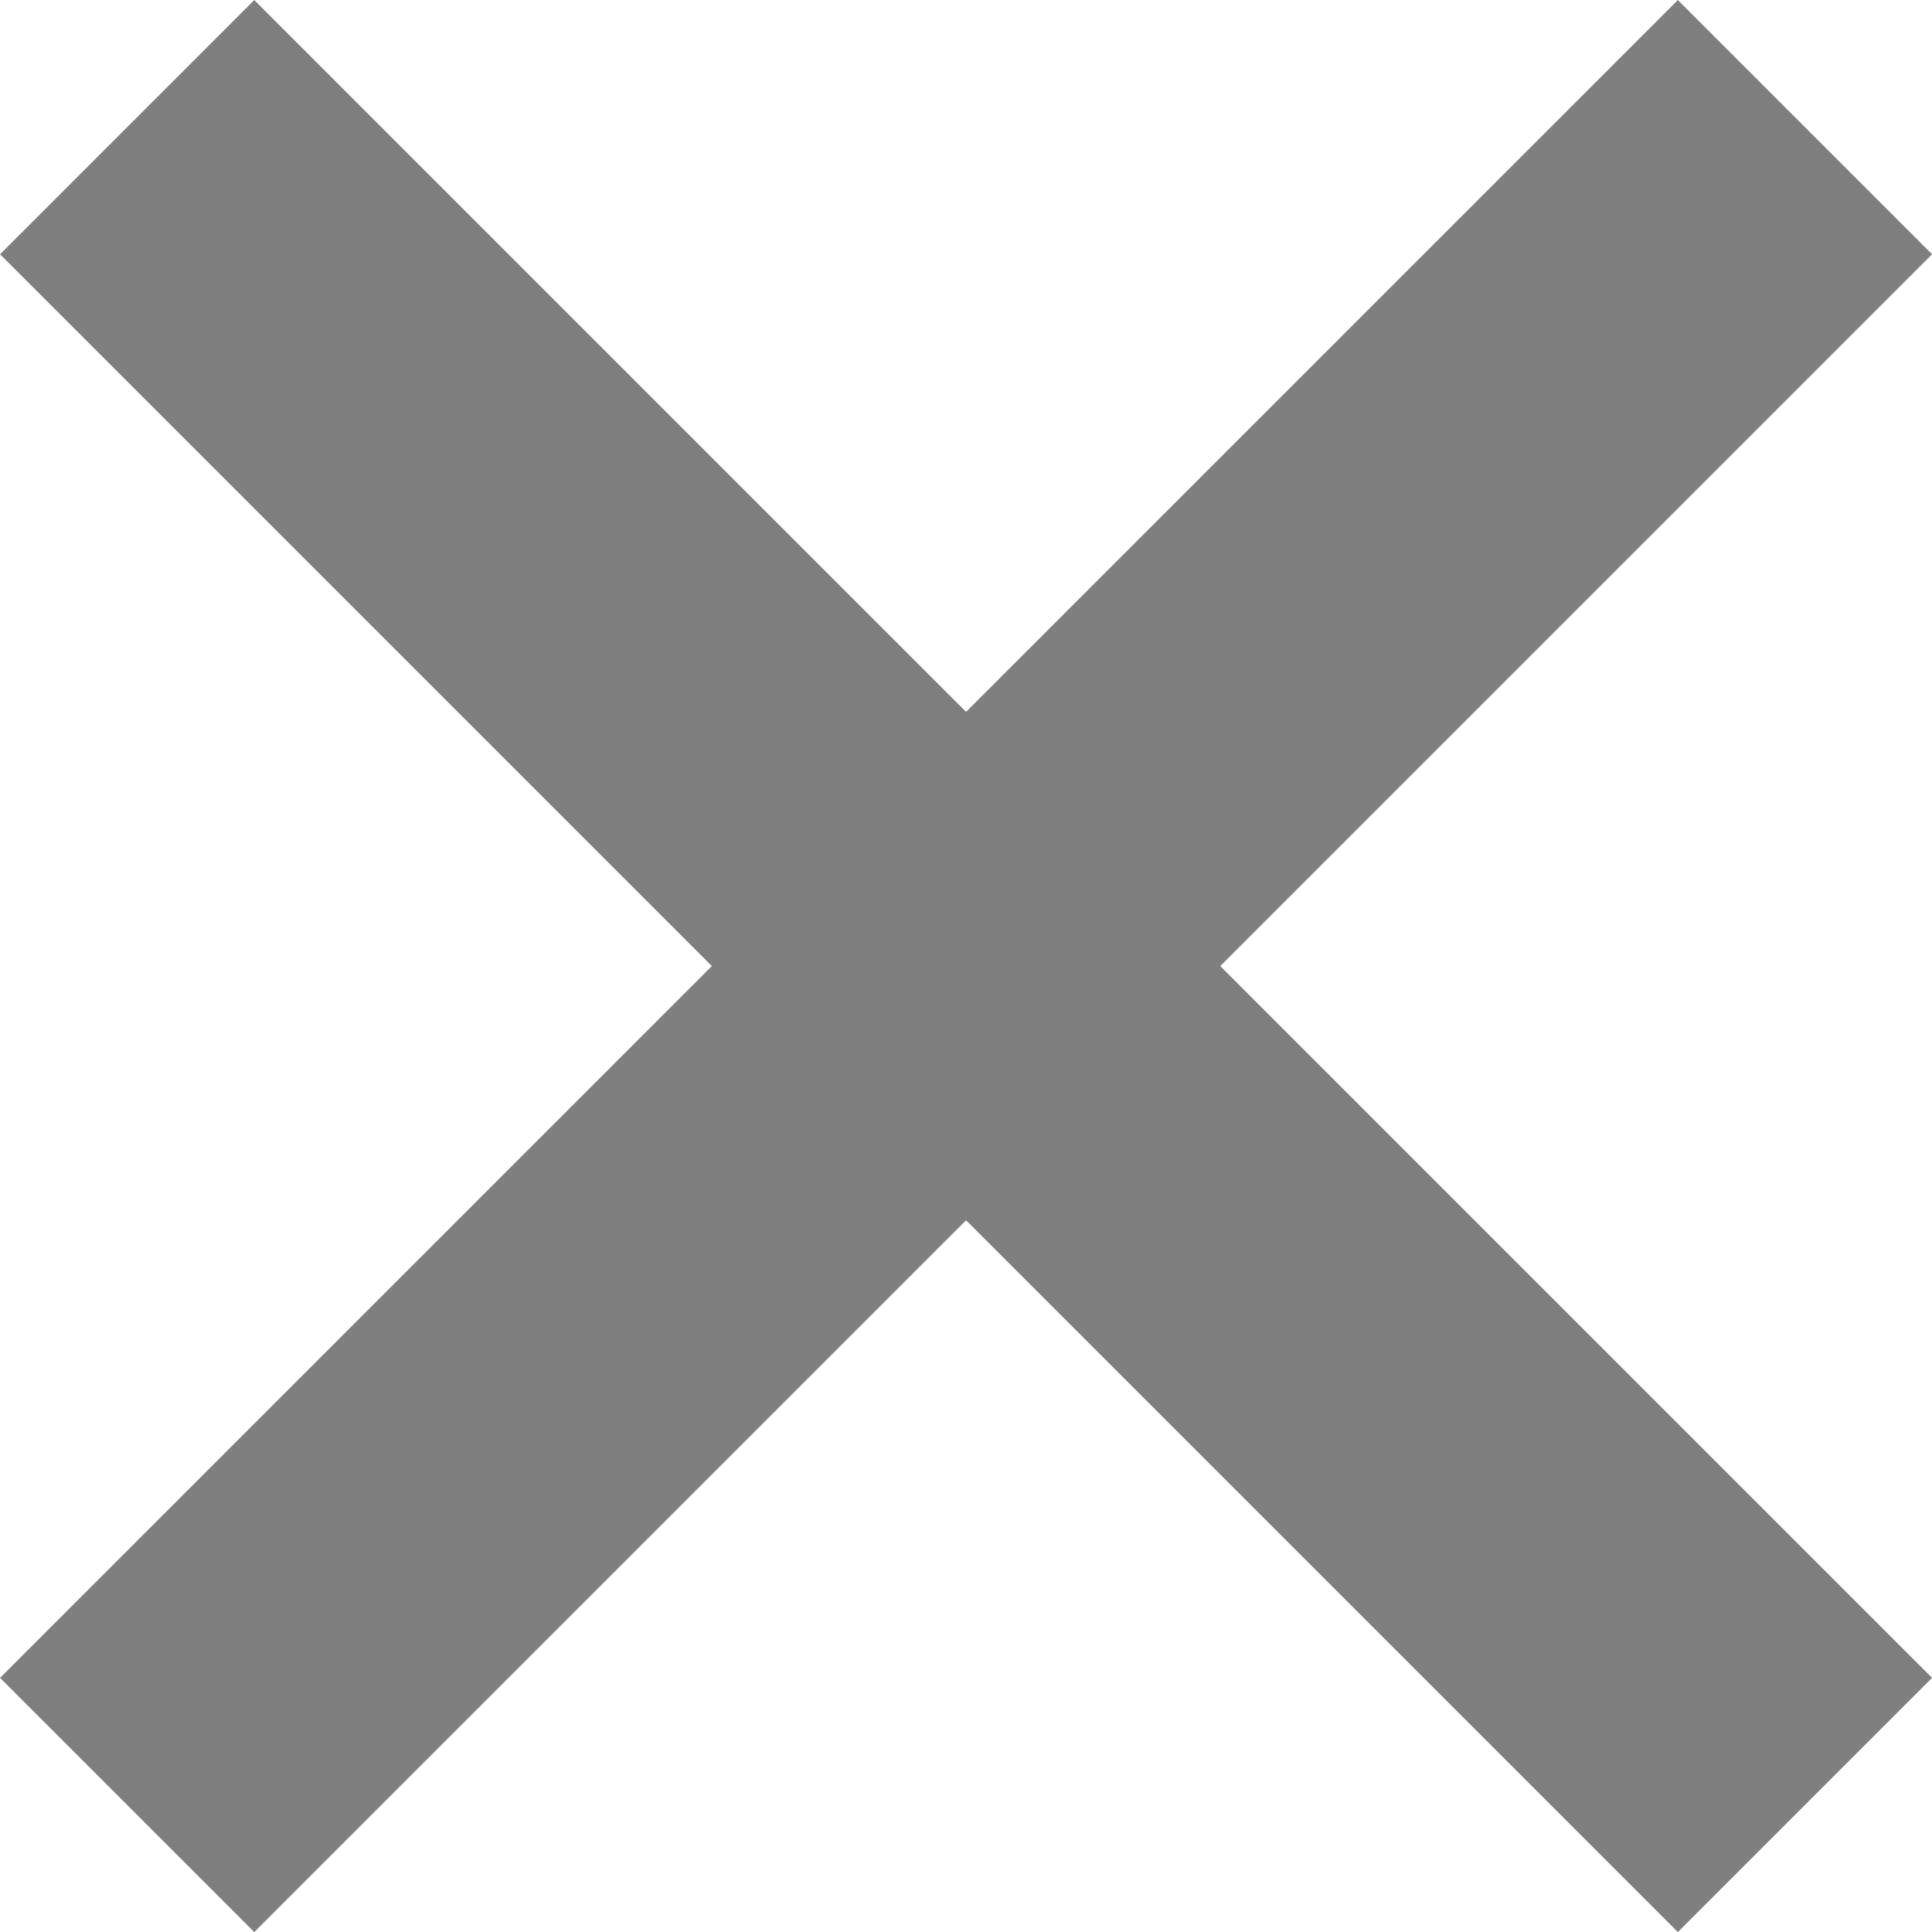 <svg xmlns="http://www.w3.org/2000/svg" width="16.121" height="16.121" viewBox="0 0 16.121 16.121"><defs><style>.a{fill:none;stroke:#7f7f7f;stroke-width:3px;}</style></defs><g transform="translate(1.061 1.061)"><line class="a" x2="14" y2="14"/><line class="a" x1="14" y2="14"/></g></svg>